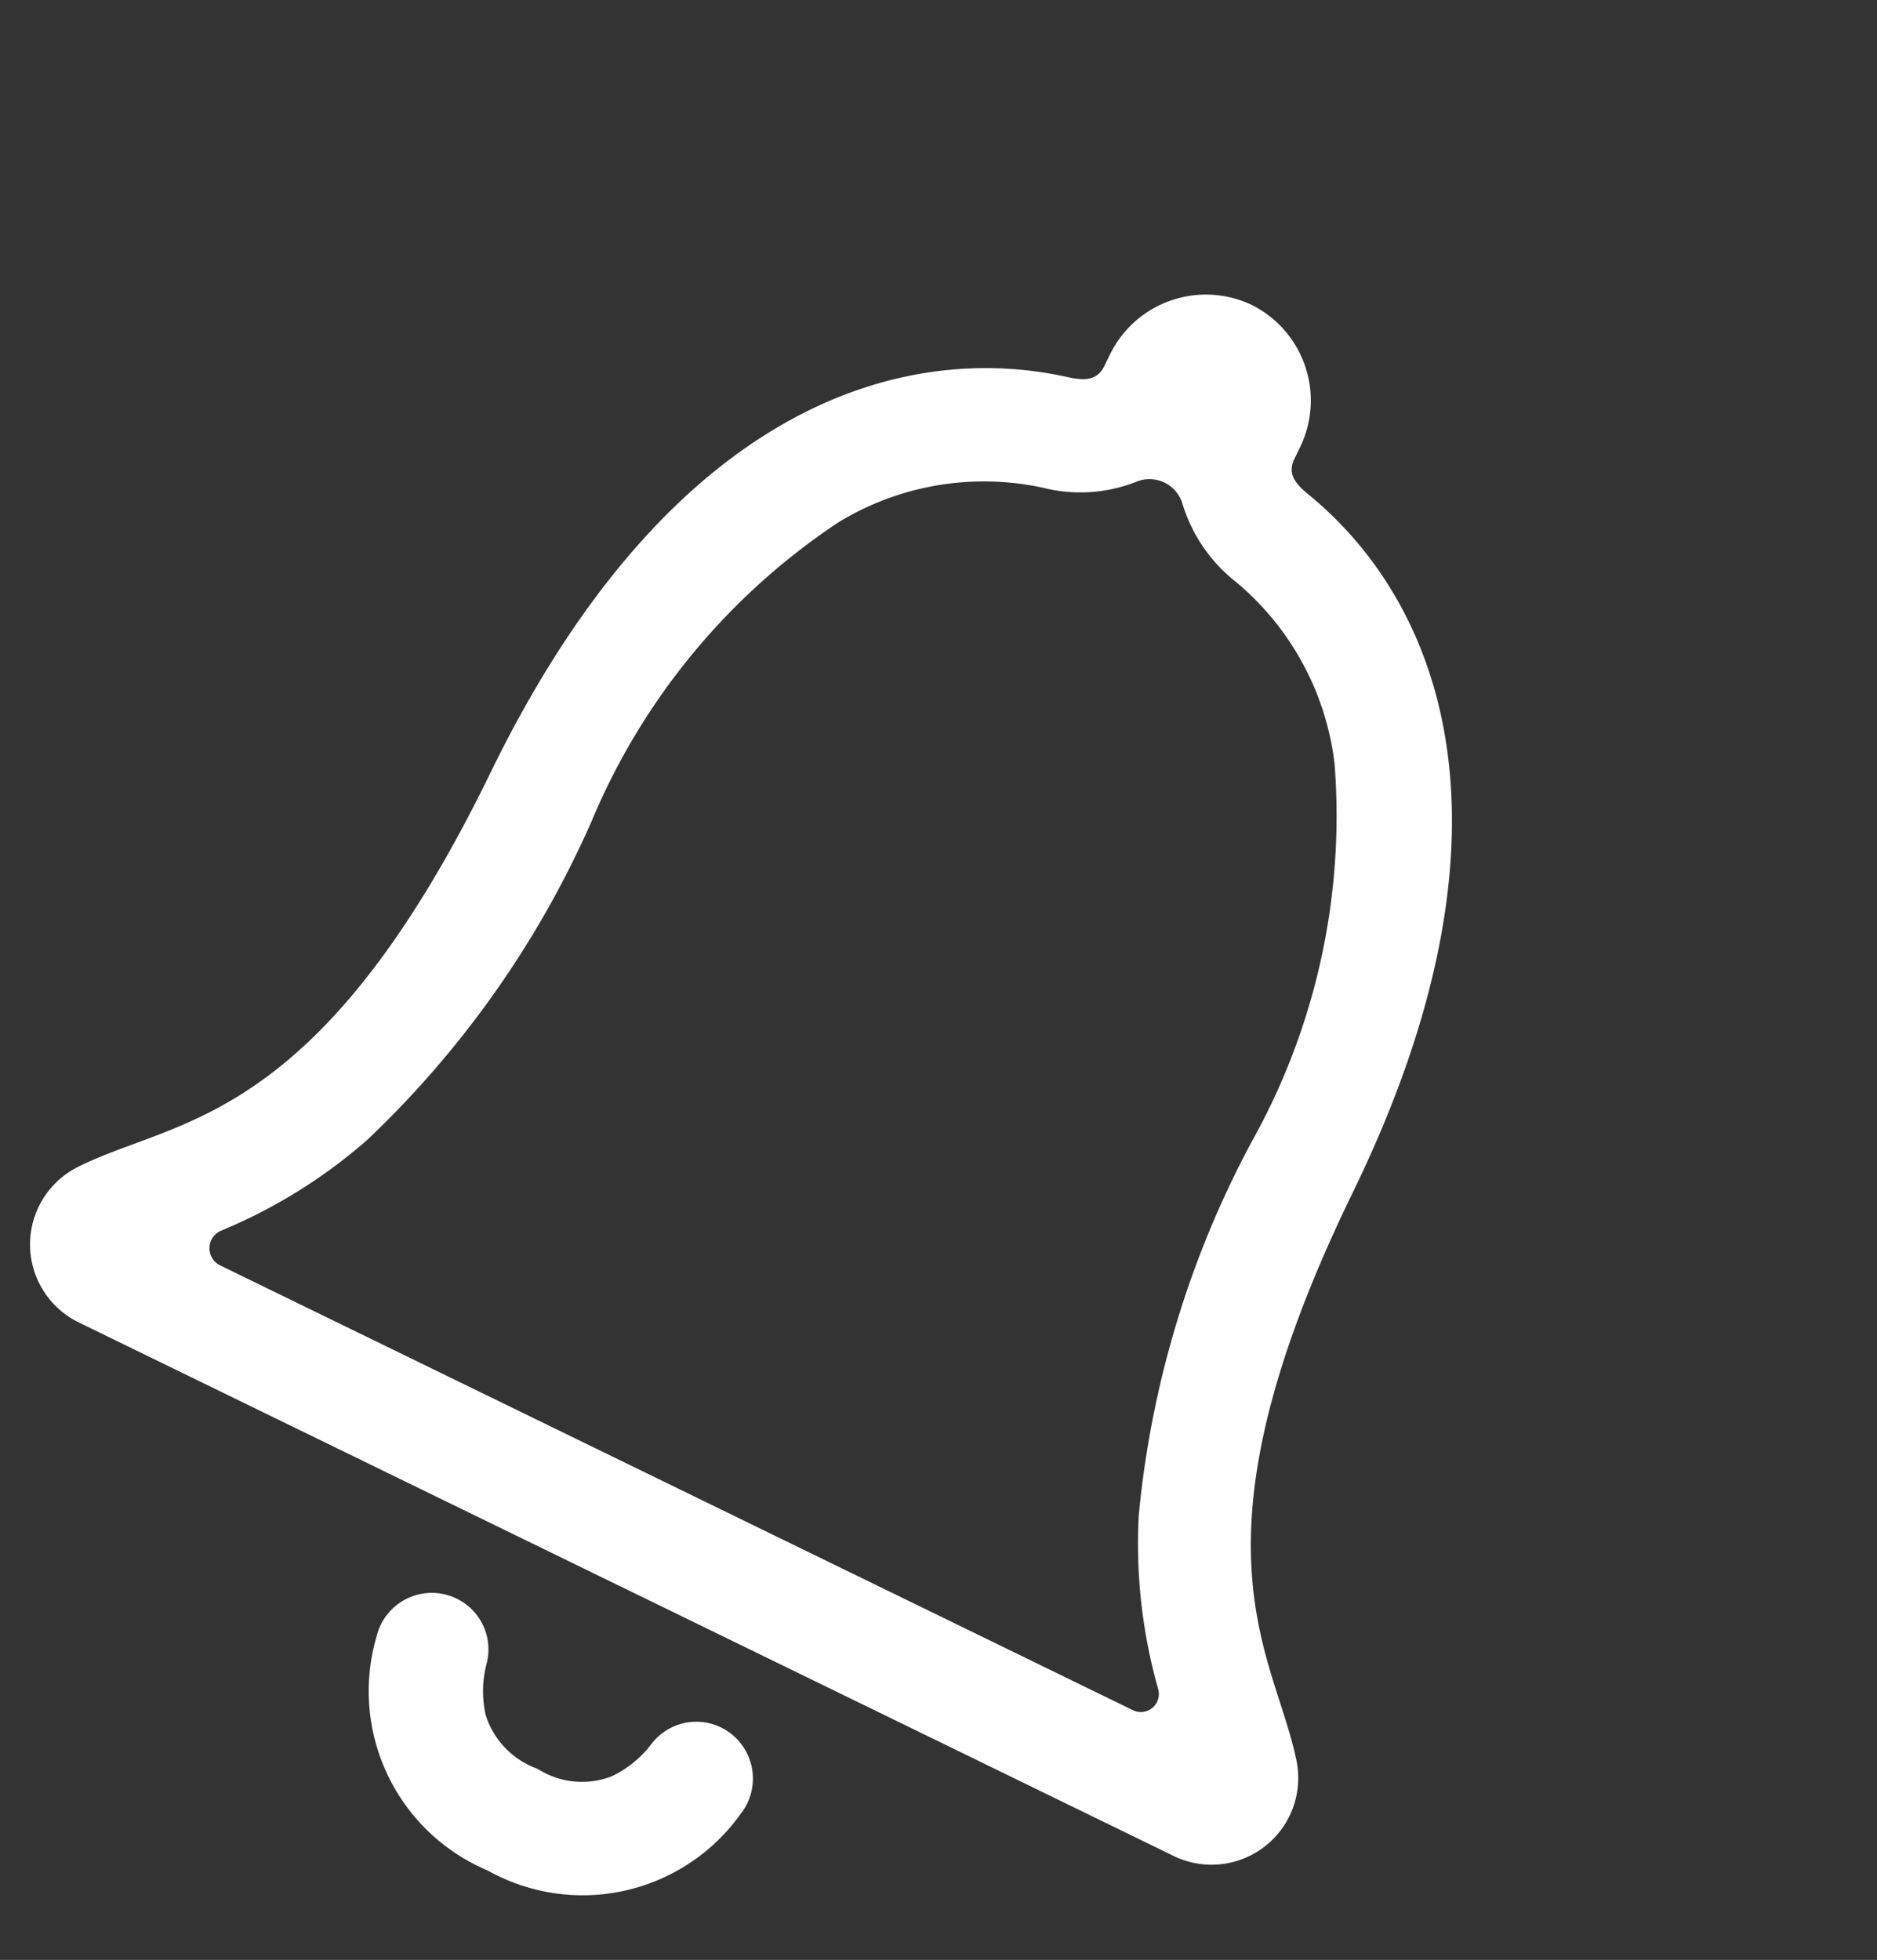 <svg xmlns="http://www.w3.org/2000/svg" width="30.314" height="31.646" viewBox="0 0 30.314 31.646">
  <rect x="0" y="0" width="30.314" height="31.646" fill="#333333" stroke="none"/>
  <g id="Group_4971" data-name="Group 4971" transform="translate(-415.191 -170.428)">
    <g id="Icon_ionic-ios-notifications-outline" data-name="Icon ionic-ios-notifications-outline" transform="matrix(0.899, 0.438, -0.438, 0.899, 420.937, 163.926)">
      <path id="Path_3080" data-name="Path 3080" d="M20.37,28.336a.911.911,0,0,0-.893.717,1.762,1.762,0,0,1-.352.766,1.329,1.329,0,0,1-1.132.415,1.351,1.351,0,0,1-1.132-.415,1.762,1.762,0,0,1-.352-.766.911.911,0,0,0-.893-.717h0a.917.917,0,0,0-.893,1.118,3.142,3.142,0,0,0,3.27,2.609,3.136,3.136,0,0,0,3.27-2.609.92.92,0,0,0-.893-1.118Z" fill="#fff"/>
      <path id="Path_3081" data-name="Path 3081" d="M28.969,24.764c-1.083-1.427-3.213-2.264-3.213-8.655,0-6.56-2.9-9.2-5.6-9.83-.253-.063-.436-.148-.436-.415v-.2a1.725,1.725,0,0,0-1.687-1.73h-.042a1.725,1.725,0,0,0-1.687,1.73v.2c0,.26-.183.352-.436.415-2.707.64-5.6,3.27-5.6,9.83,0,6.391-2.13,7.221-3.213,8.655A1.4,1.4,0,0,0,8.177,27H27.872A1.4,1.4,0,0,0,28.969,24.764Zm-2.742.408H9.83a.308.308,0,0,1-.232-.513,8.518,8.518,0,0,0,1.477-2.348,15.934,15.934,0,0,0,1.005-6.2,10.783,10.783,0,0,1,1.47-6.1A4.512,4.512,0,0,1,16.27,8.065a2.464,2.464,0,0,0,1.308-.738.556.556,0,0,1,.837-.014,2.547,2.547,0,0,0,1.322.752,4.512,4.512,0,0,1,2.721,1.941,10.783,10.783,0,0,1,1.47,6.1,15.934,15.934,0,0,0,1.005,6.2,8.615,8.615,0,0,0,1.512,2.384A.291.291,0,0,1,26.227,25.172Z" fill="#fff"/>
    </g>
  </g>
</svg>
